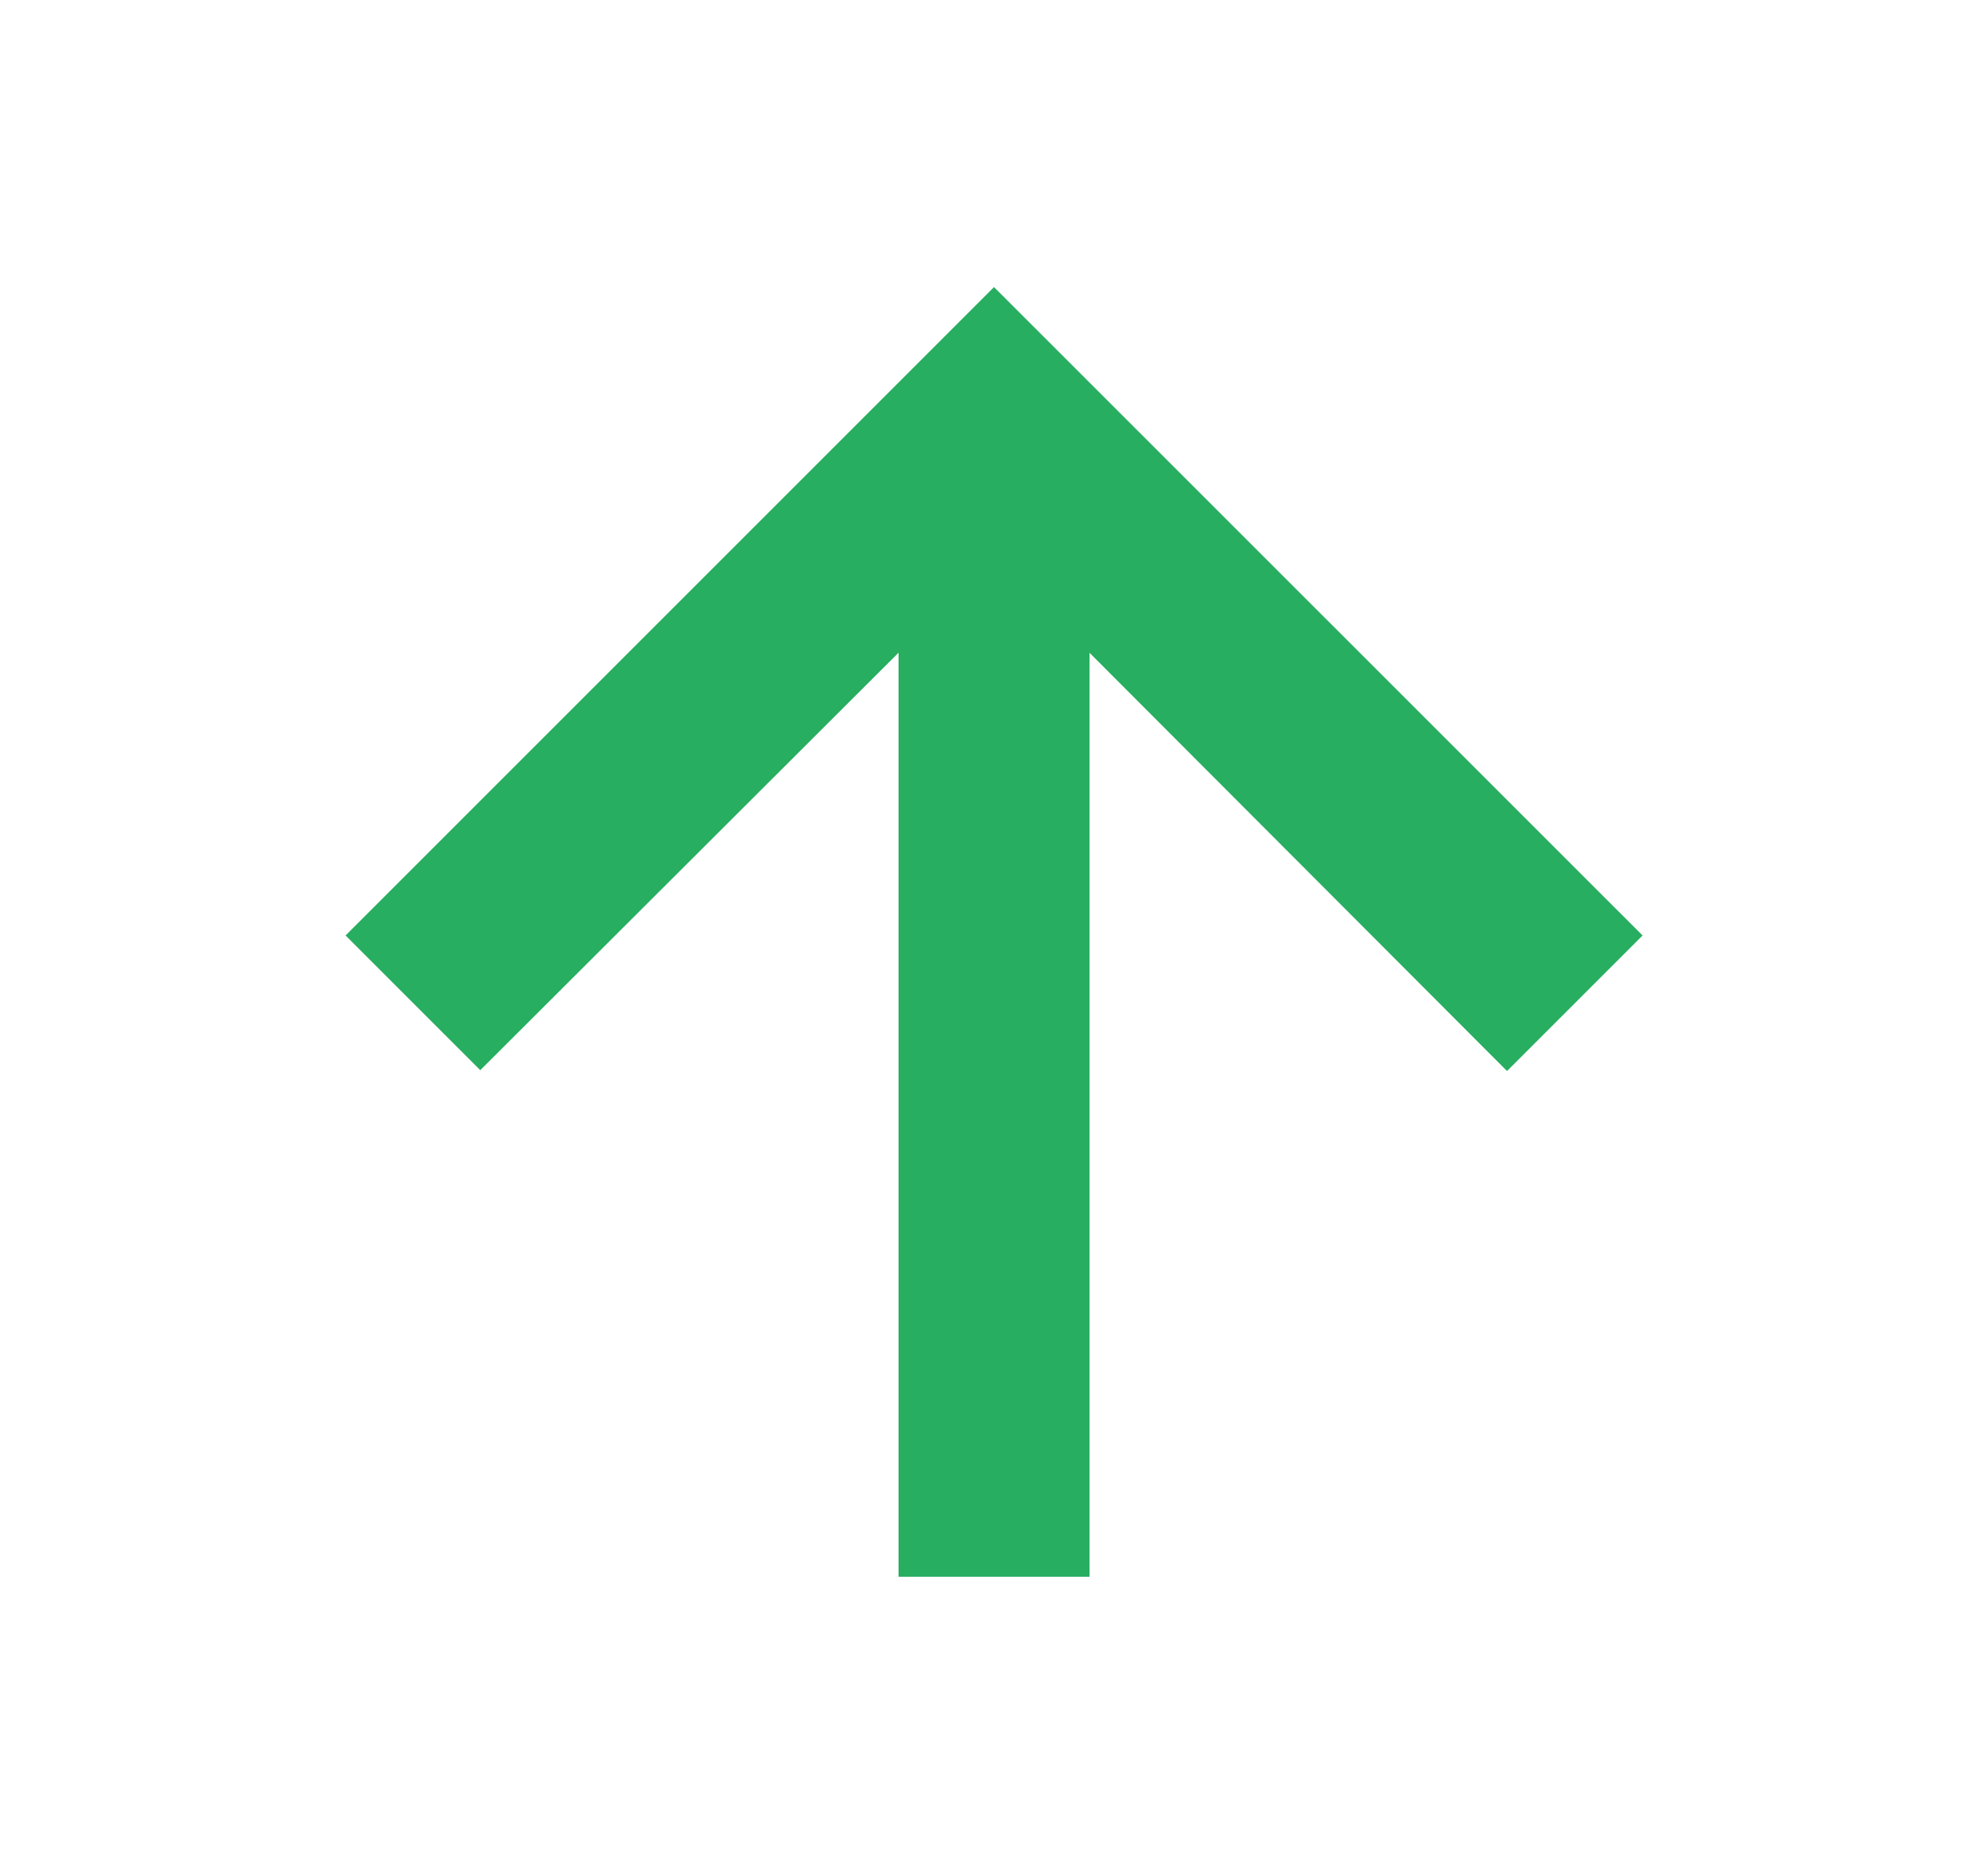 <svg width="17" height="16" viewBox="0 0 17 16" fill="none"
     xmlns="http://www.w3.org/2000/svg">
  <path
          d="M3.167 8L4.107 8.94L7.834 5.22V13.334H9.167V5.22L12.887 8.947L13.834 8L8.5 2.667L3.167 8Z"
          fill="#27AE60" stroke="#27AE60" stroke-width="0.3"/>
</svg>
